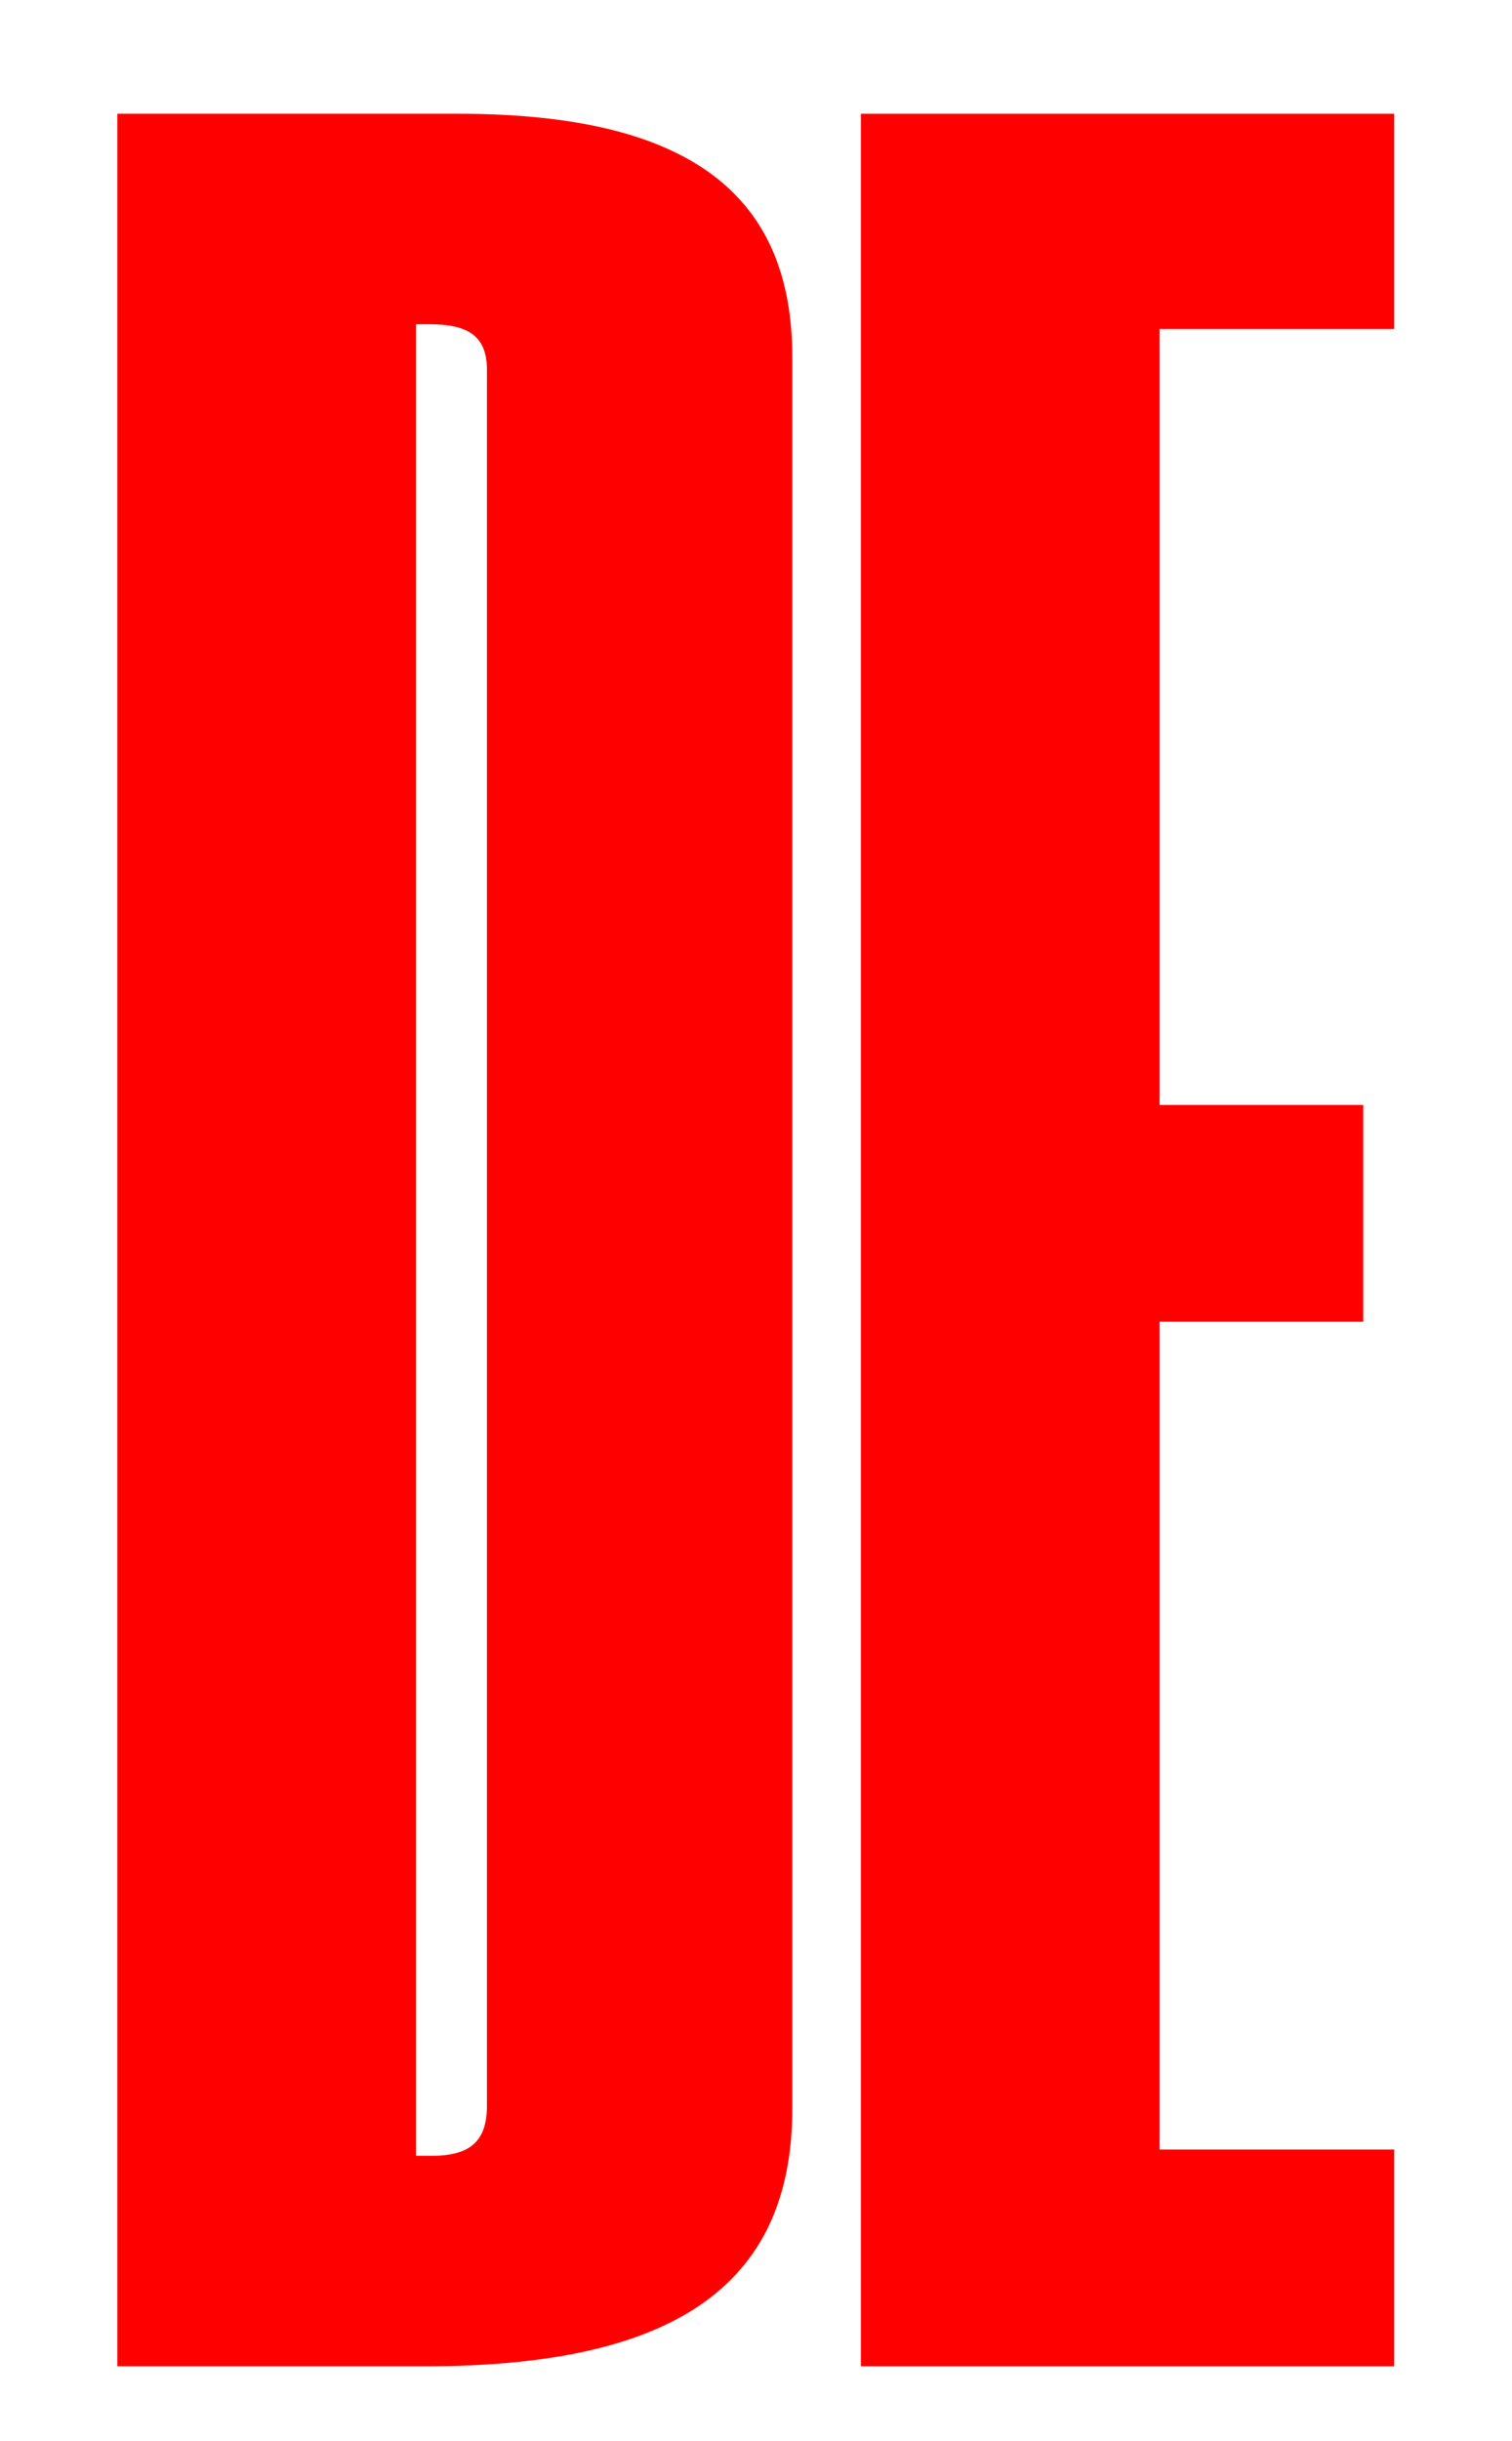 <?xml version="1.0" encoding="UTF-8"?>
<svg id="Calque_1" data-name="Calque 1" xmlns="http://www.w3.org/2000/svg" viewBox="0 0 609.42 983.27">
  <defs>
    <style>
      .cls-1 {
        fill: red;
      }
    </style>
  </defs>
  <path class="cls-1" d="M47.3,45.82H184.66c94.55,0,134.68,33.54,134.68,98.09V849.49c0,72.77-49.95,103.78-148.06,103.78H47.3V45.82Zm126.66,822.66c16.06,0,22.3-6.33,22.3-20.25V148.96c0-13.92-8.03-18.35-23.19-18.35h-5.35V868.47h6.24Z"/>
  <path class="cls-1" d="M346.99,45.82h214.96v86.7h-94.55V445.12h82.06v87.33h-82.06v333.49h94.55v87.33h-214.96V45.82Z"/>
</svg>